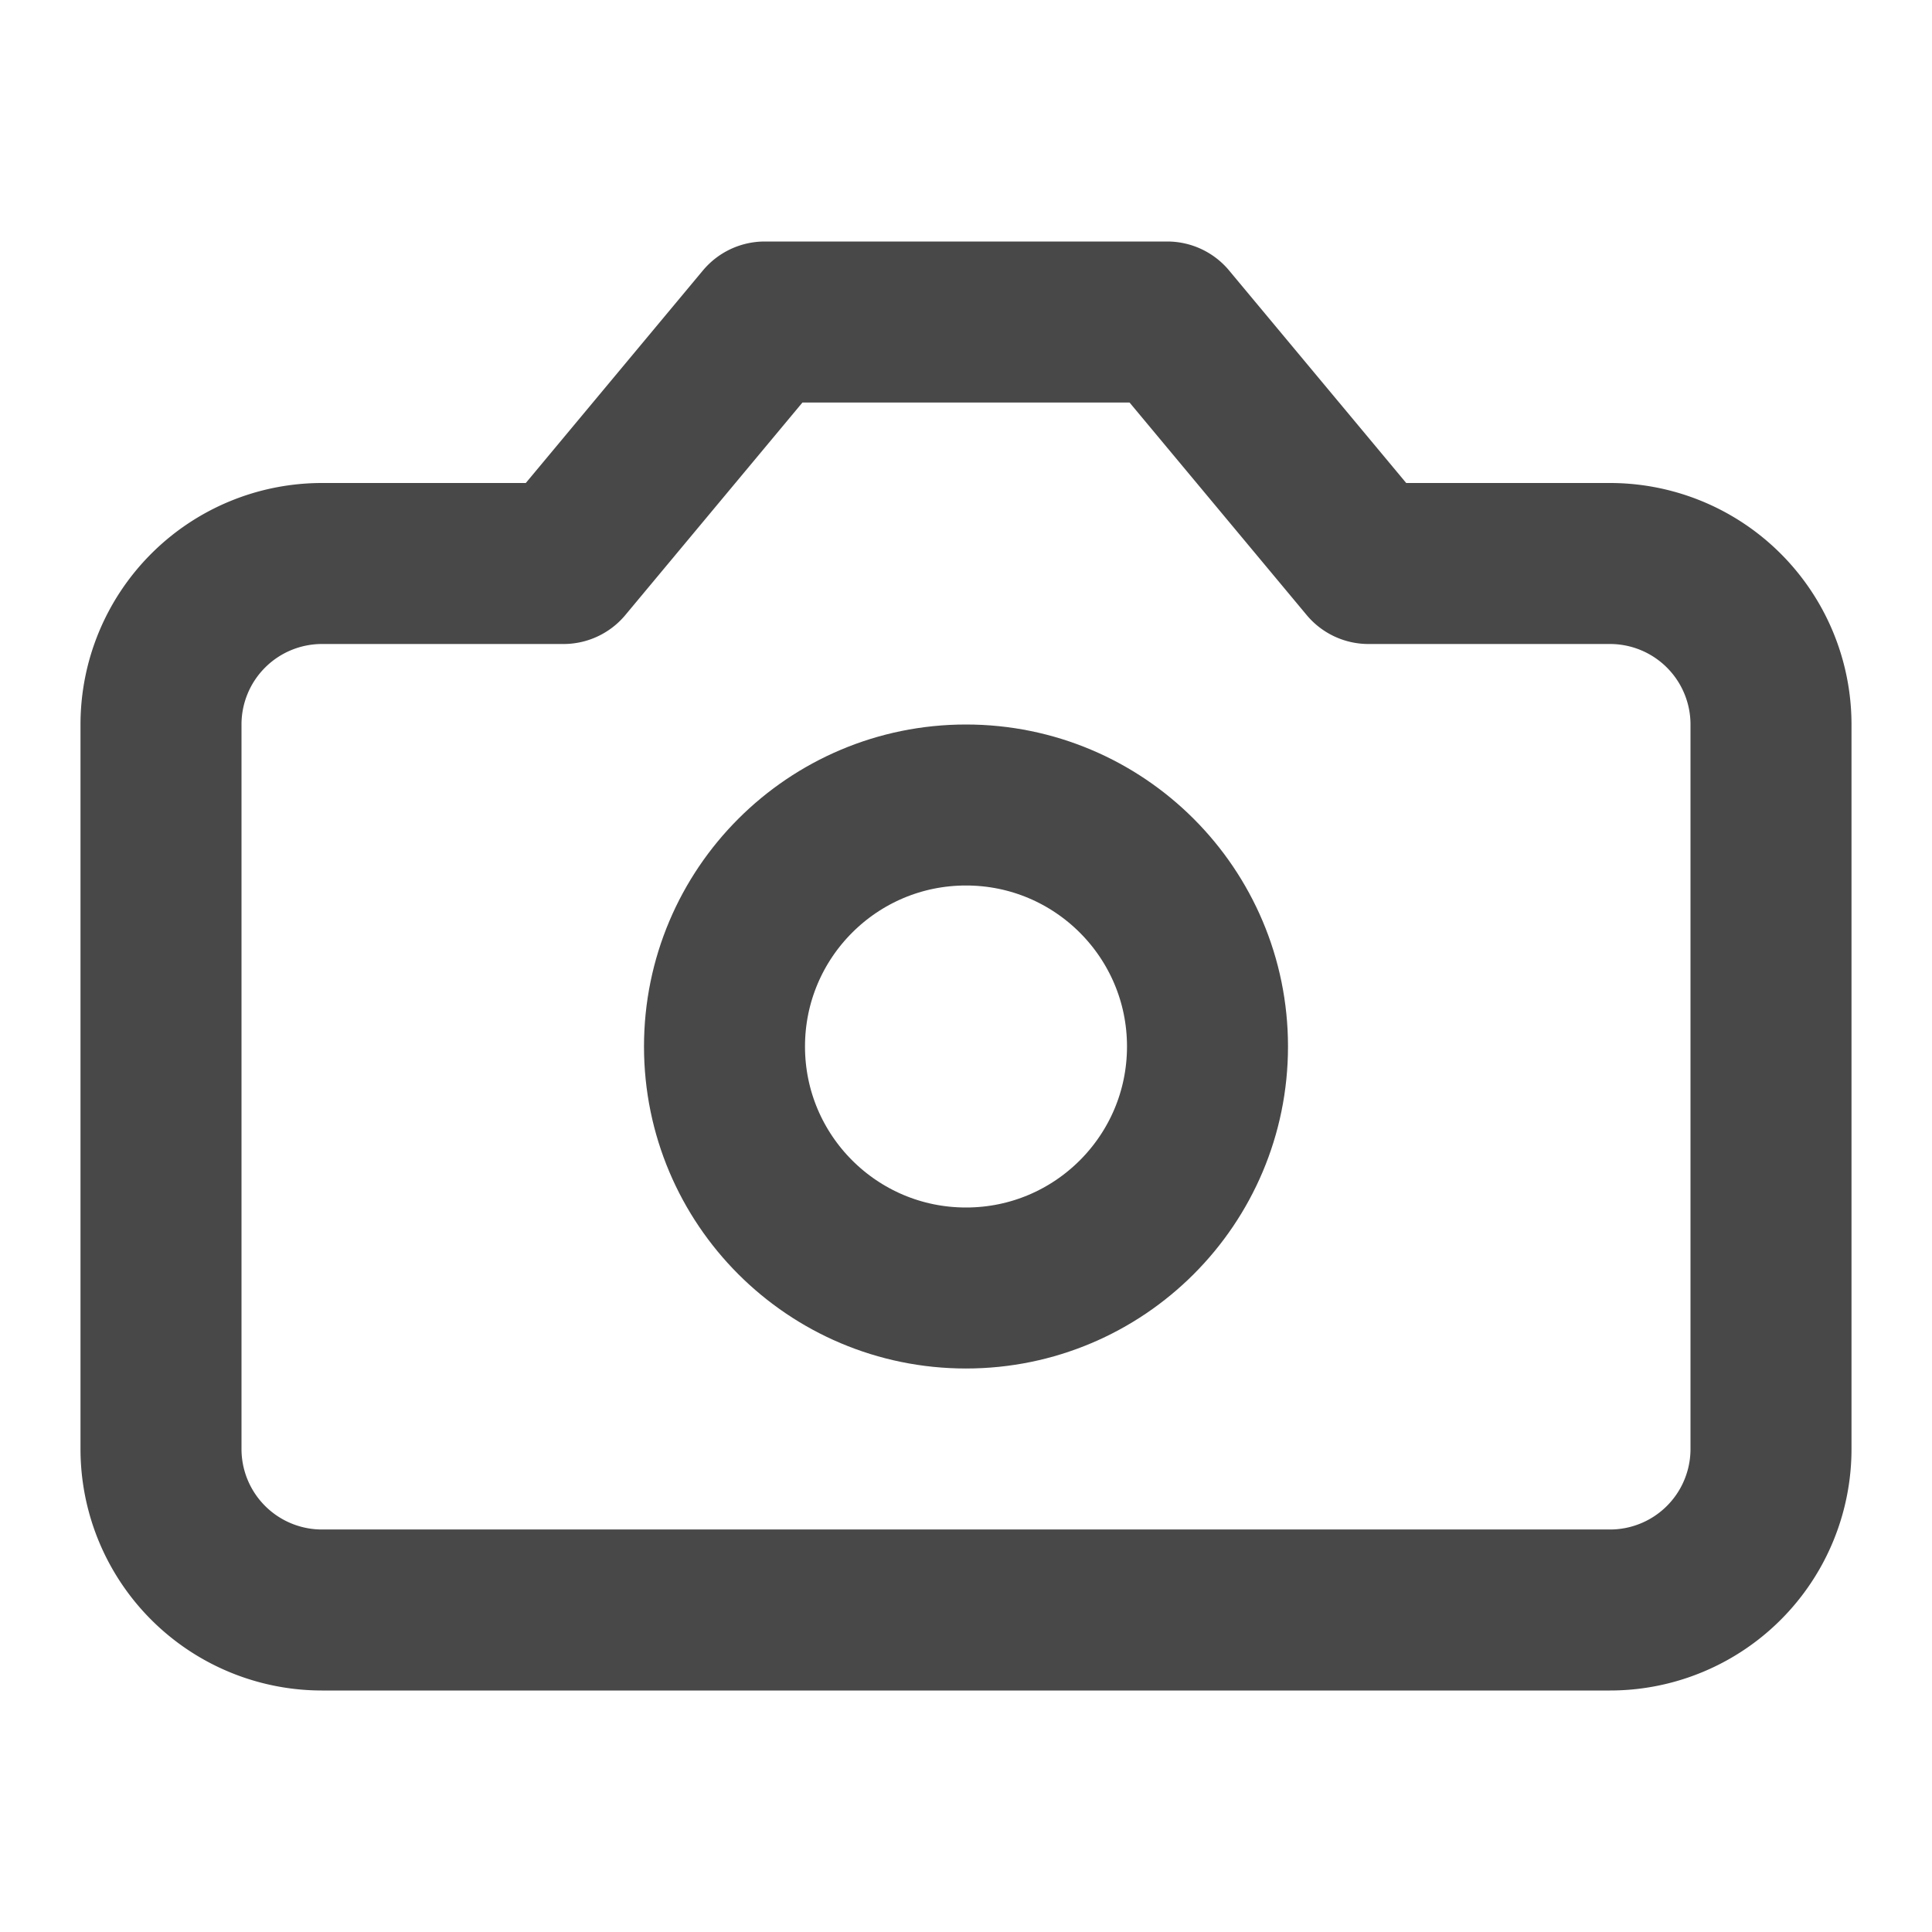 <svg xmlns="http://www.w3.org/2000/svg" width="24" height="24" viewBox="0 0 24 24" fill="none" stroke="#484848" stroke-width="2" stroke-linecap="round" stroke-linejoin="round">
  <path d="M14.5 4h-5L7 7H4a2 2 0 0 0-2 2v9a2 2 0 0 0 2 2h16a2 2 0 0 0 2-2V9a2 2 0 0 0-2-2h-3l-2.5-3z"></path>
  <circle cx="12" cy="13" r="3"></circle>

</svg>
